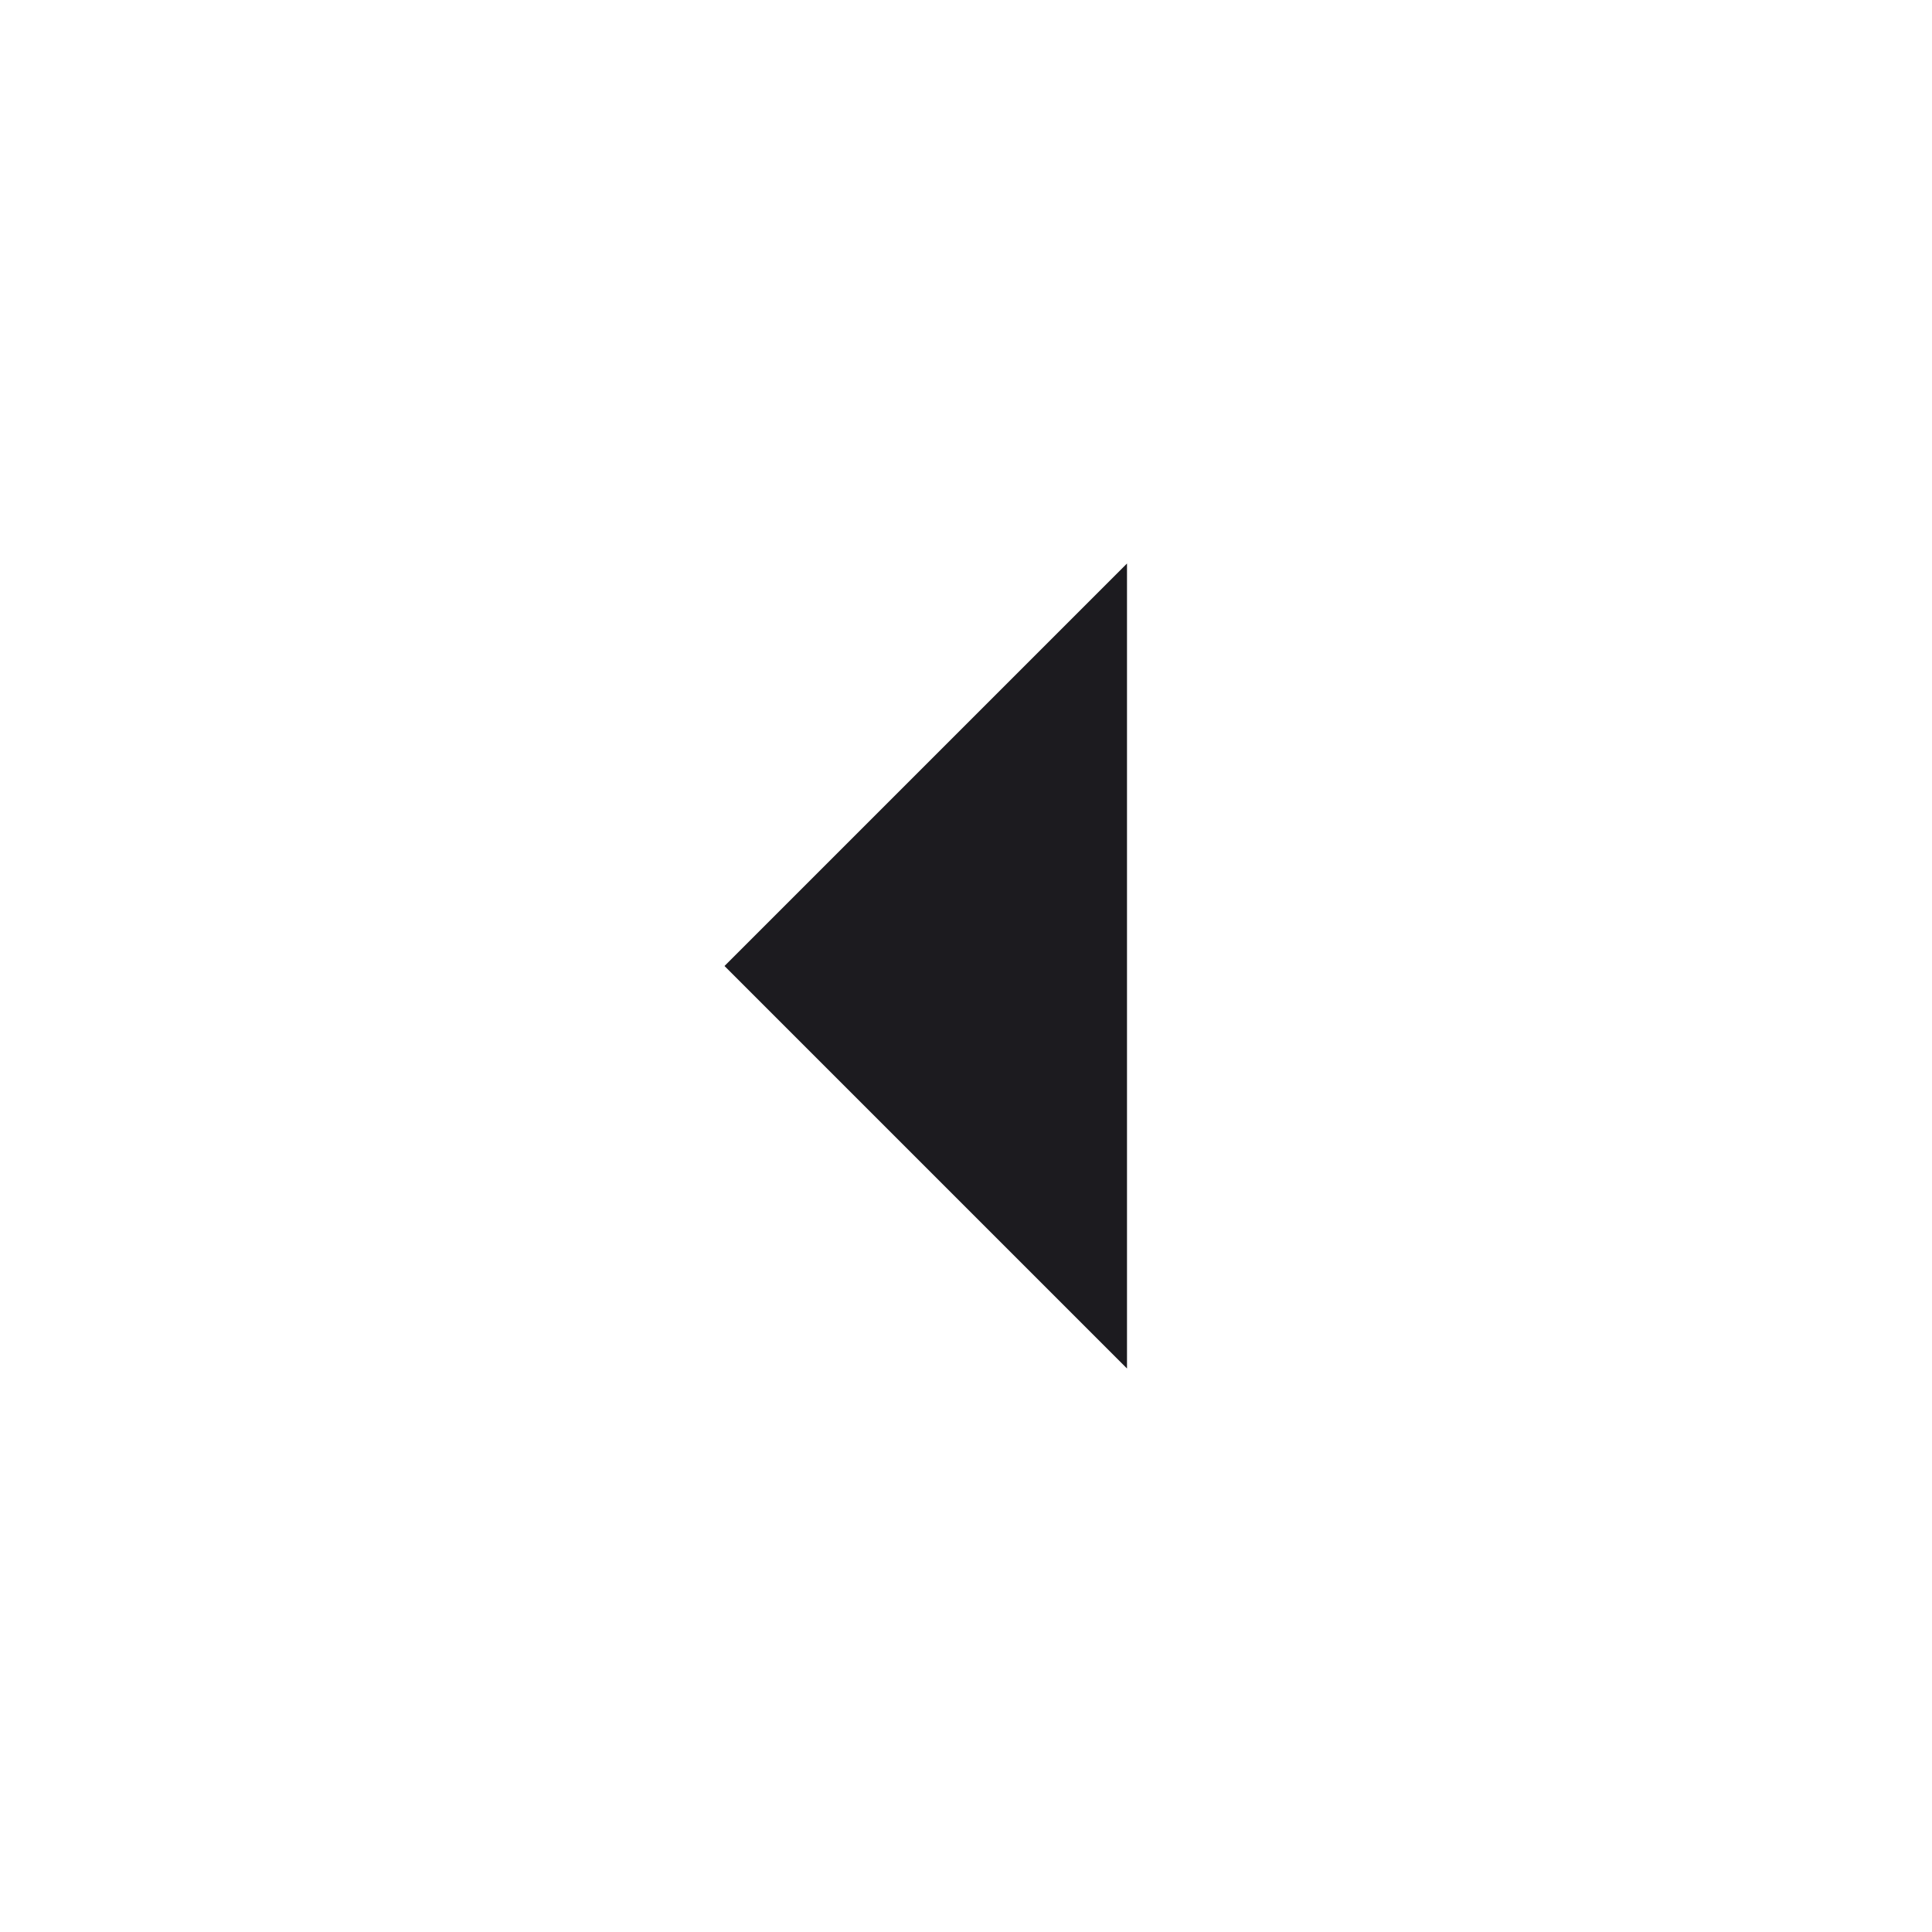 <svg width="48" height="48" viewBox="0 0 48 48" fill="none" xmlns="http://www.w3.org/2000/svg">
<mask id="mask0_658_8425" style="mask-type:alpha" maskUnits="userSpaceOnUse" x="0" y="0" width="48" height="48">
<rect width="48" height="48" fill="#D9D9D9"/>
</mask>
<g mask="url(#mask0_658_8425)">
<path d="M28 34L18 24L28 14V34Z" fill="#1C1B1F"/>
</g>
</svg>
